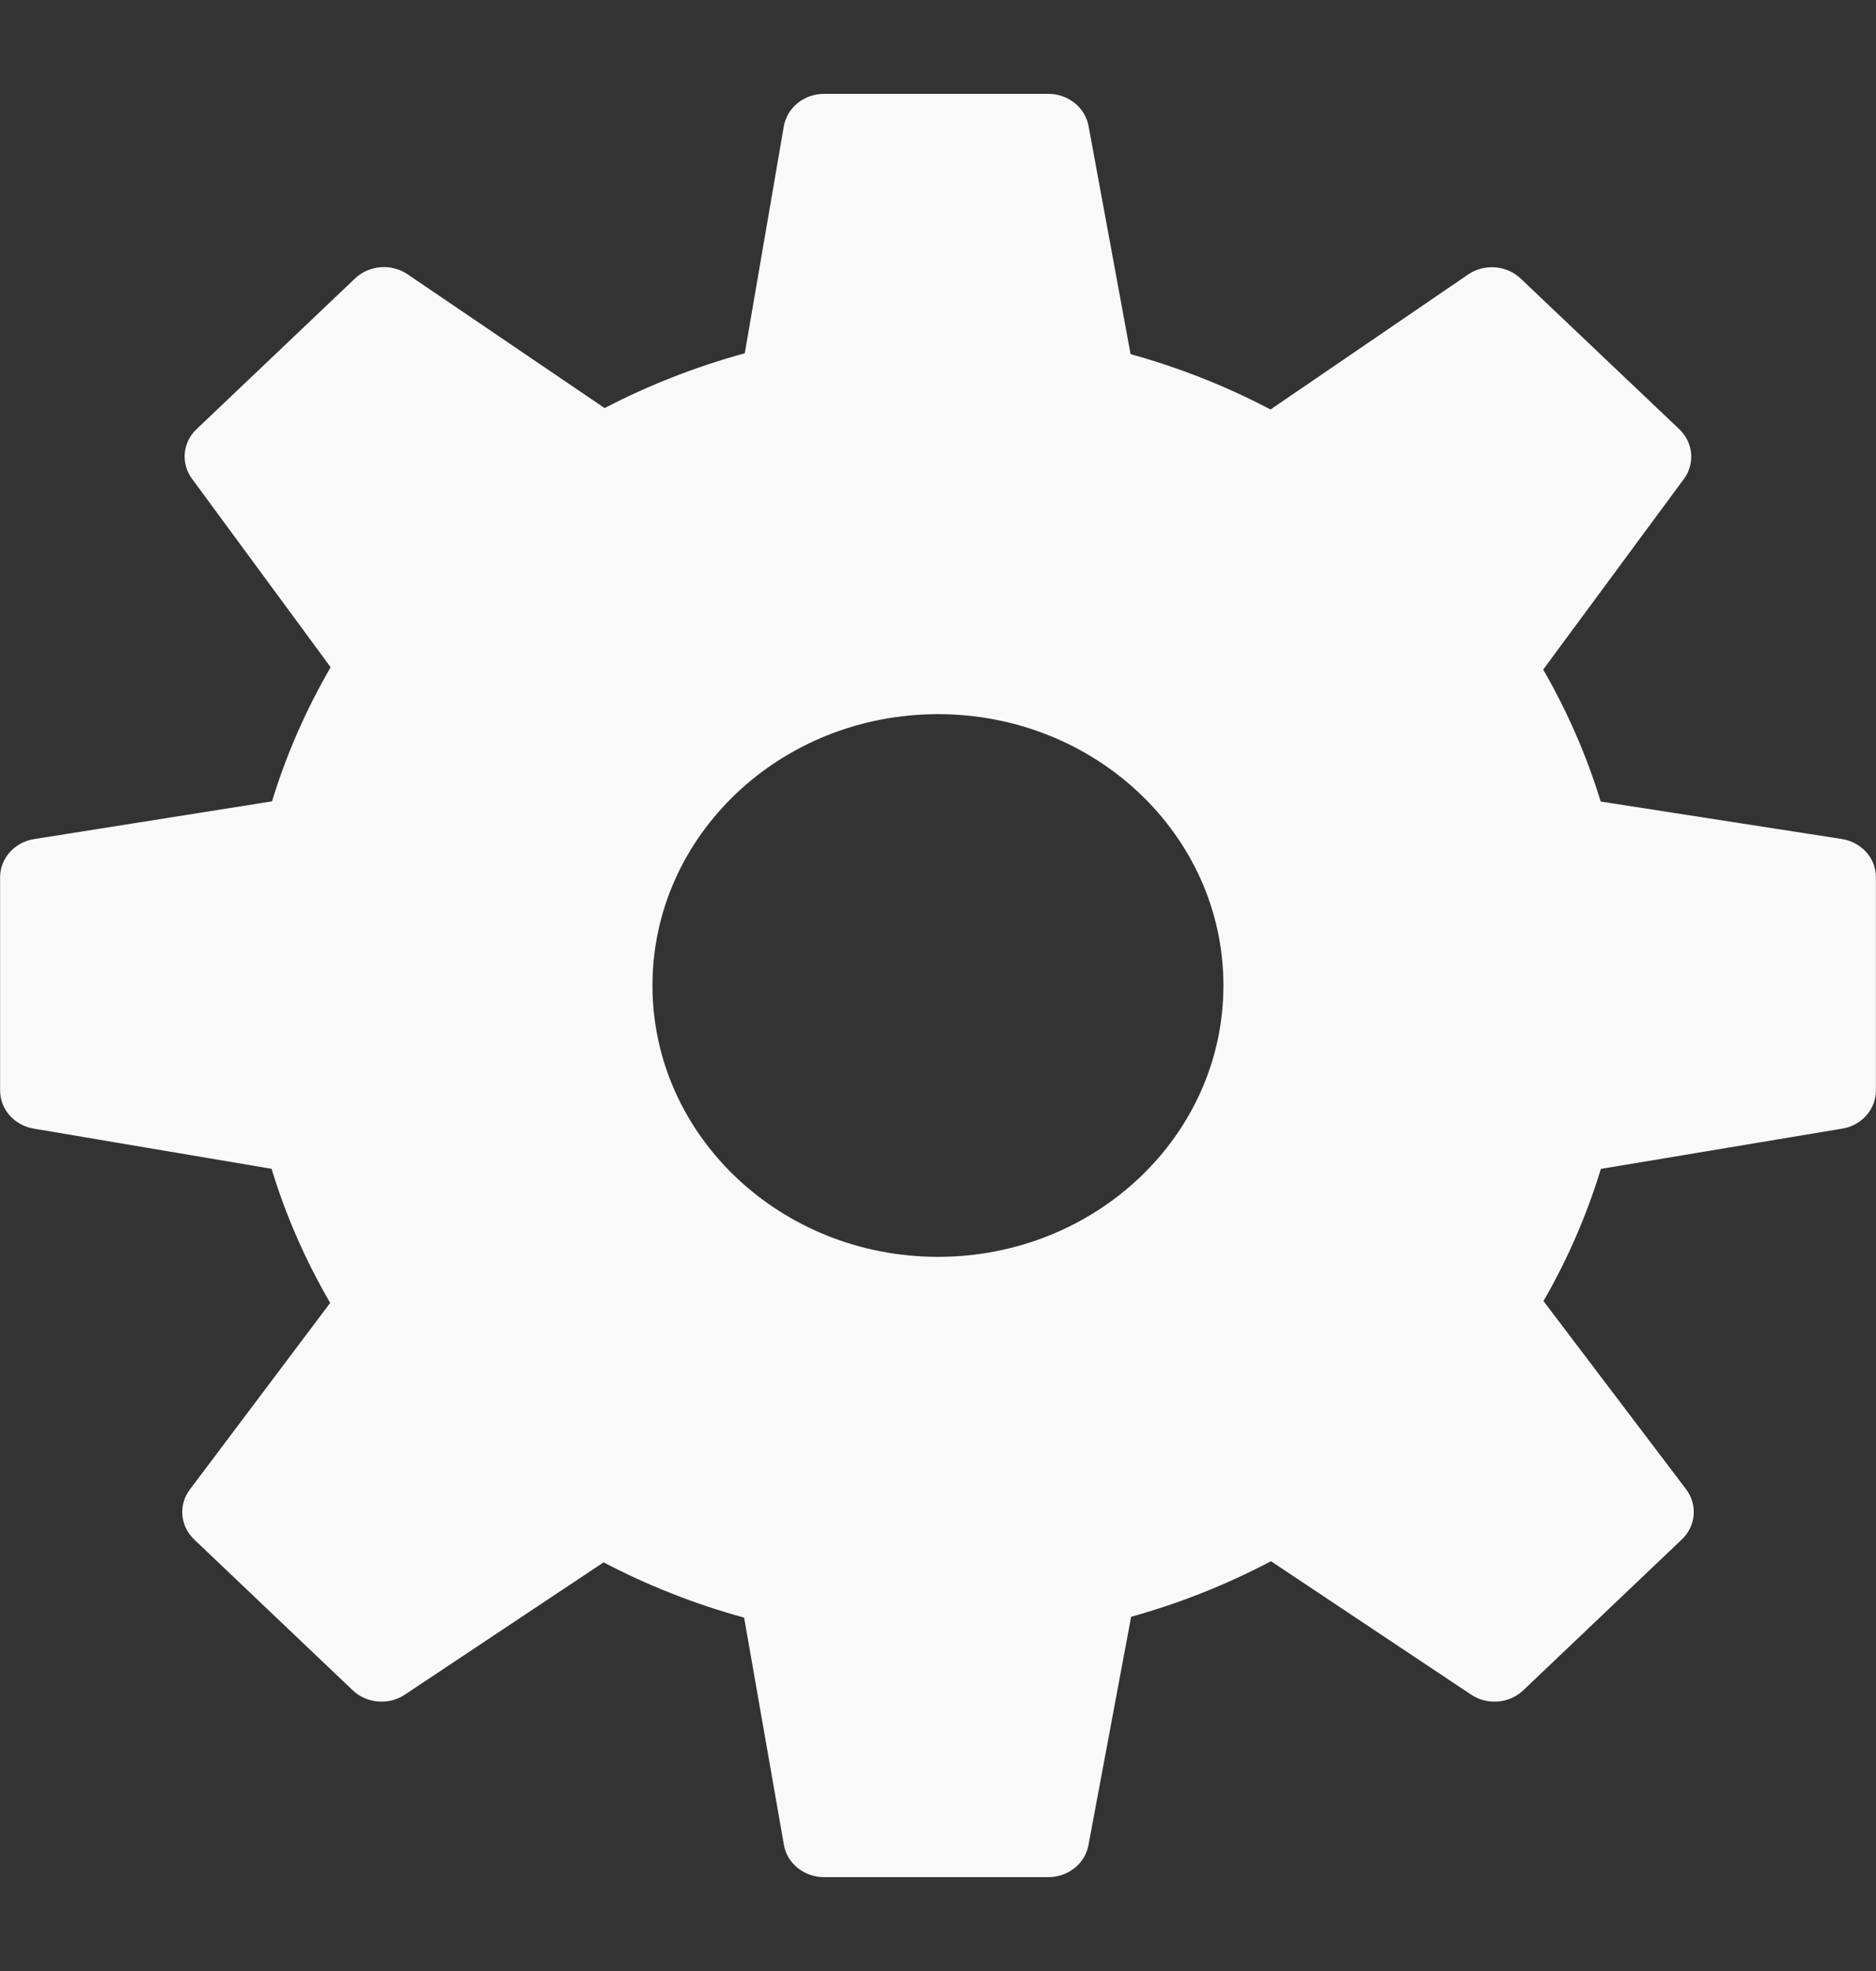 <svg width="20" height="21" viewBox="0 0 20 21" fill="none" xmlns="http://www.w3.org/2000/svg">
<rect x="0" y="0" width="20" height="21" fill="#333333" stroke="none"/>
<g clip-path="url(#clip0_2_2)">
<path d="M19.635 8.939L17.065 8.54C16.915 8.05 16.709 7.579 16.452 7.134L17.952 5.103C18.073 4.939 18.052 4.715 17.903 4.573L16.212 2.968C16.061 2.825 15.824 2.806 15.651 2.925L13.545 4.363C13.072 4.114 12.572 3.917 12.053 3.773L11.605 1.342C11.568 1.145 11.388 1 11.177 1H8.785C8.572 1 8.39 1.147 8.356 1.347L7.94 3.764C7.419 3.907 6.918 4.102 6.446 4.348L4.346 2.923C4.173 2.805 3.936 2.824 3.786 2.966L2.096 4.572C1.946 4.714 1.926 4.937 2.047 5.101L3.525 7.109C3.262 7.562 3.052 8.04 2.9 8.538L0.364 8.94C0.155 8.973 0.001 9.145 0.001 9.347V11.618C0.001 11.819 0.152 11.99 0.36 12.025L2.895 12.453C3.046 12.949 3.256 13.428 3.52 13.882L2.024 15.87C1.9 16.034 1.92 16.259 2.07 16.402L3.76 18.009C3.91 18.151 4.145 18.171 4.317 18.055L6.435 16.646C6.91 16.895 7.412 17.092 7.933 17.235L8.357 19.655C8.391 19.854 8.573 20 8.785 20H11.177C11.387 20 11.568 19.856 11.604 19.659L12.059 17.226C12.58 17.081 13.079 16.882 13.55 16.634L15.683 18.055C15.856 18.171 16.09 18.151 16.24 18.009L17.93 16.402C18.081 16.259 18.1 16.033 17.976 15.868L16.455 13.862C16.713 13.416 16.917 12.944 17.067 12.454L19.64 12.025C19.848 11.991 19.999 11.819 19.999 11.618V9.347C20 9.144 19.845 8.972 19.635 8.939ZM10 13.391C8.319 13.391 6.956 12.097 6.956 10.5C6.956 8.903 8.319 7.609 10 7.609C11.681 7.609 13.043 8.903 13.043 10.5C13.043 12.097 11.681 13.391 10 13.391Z" fill="#FAF9F9"/>
</g>
<defs>
<clipPath id="clip0_2_2">
<rect width="20" height="19" fill="white" transform="translate(0 1)"/>
</clipPath>
</defs>
</svg>
